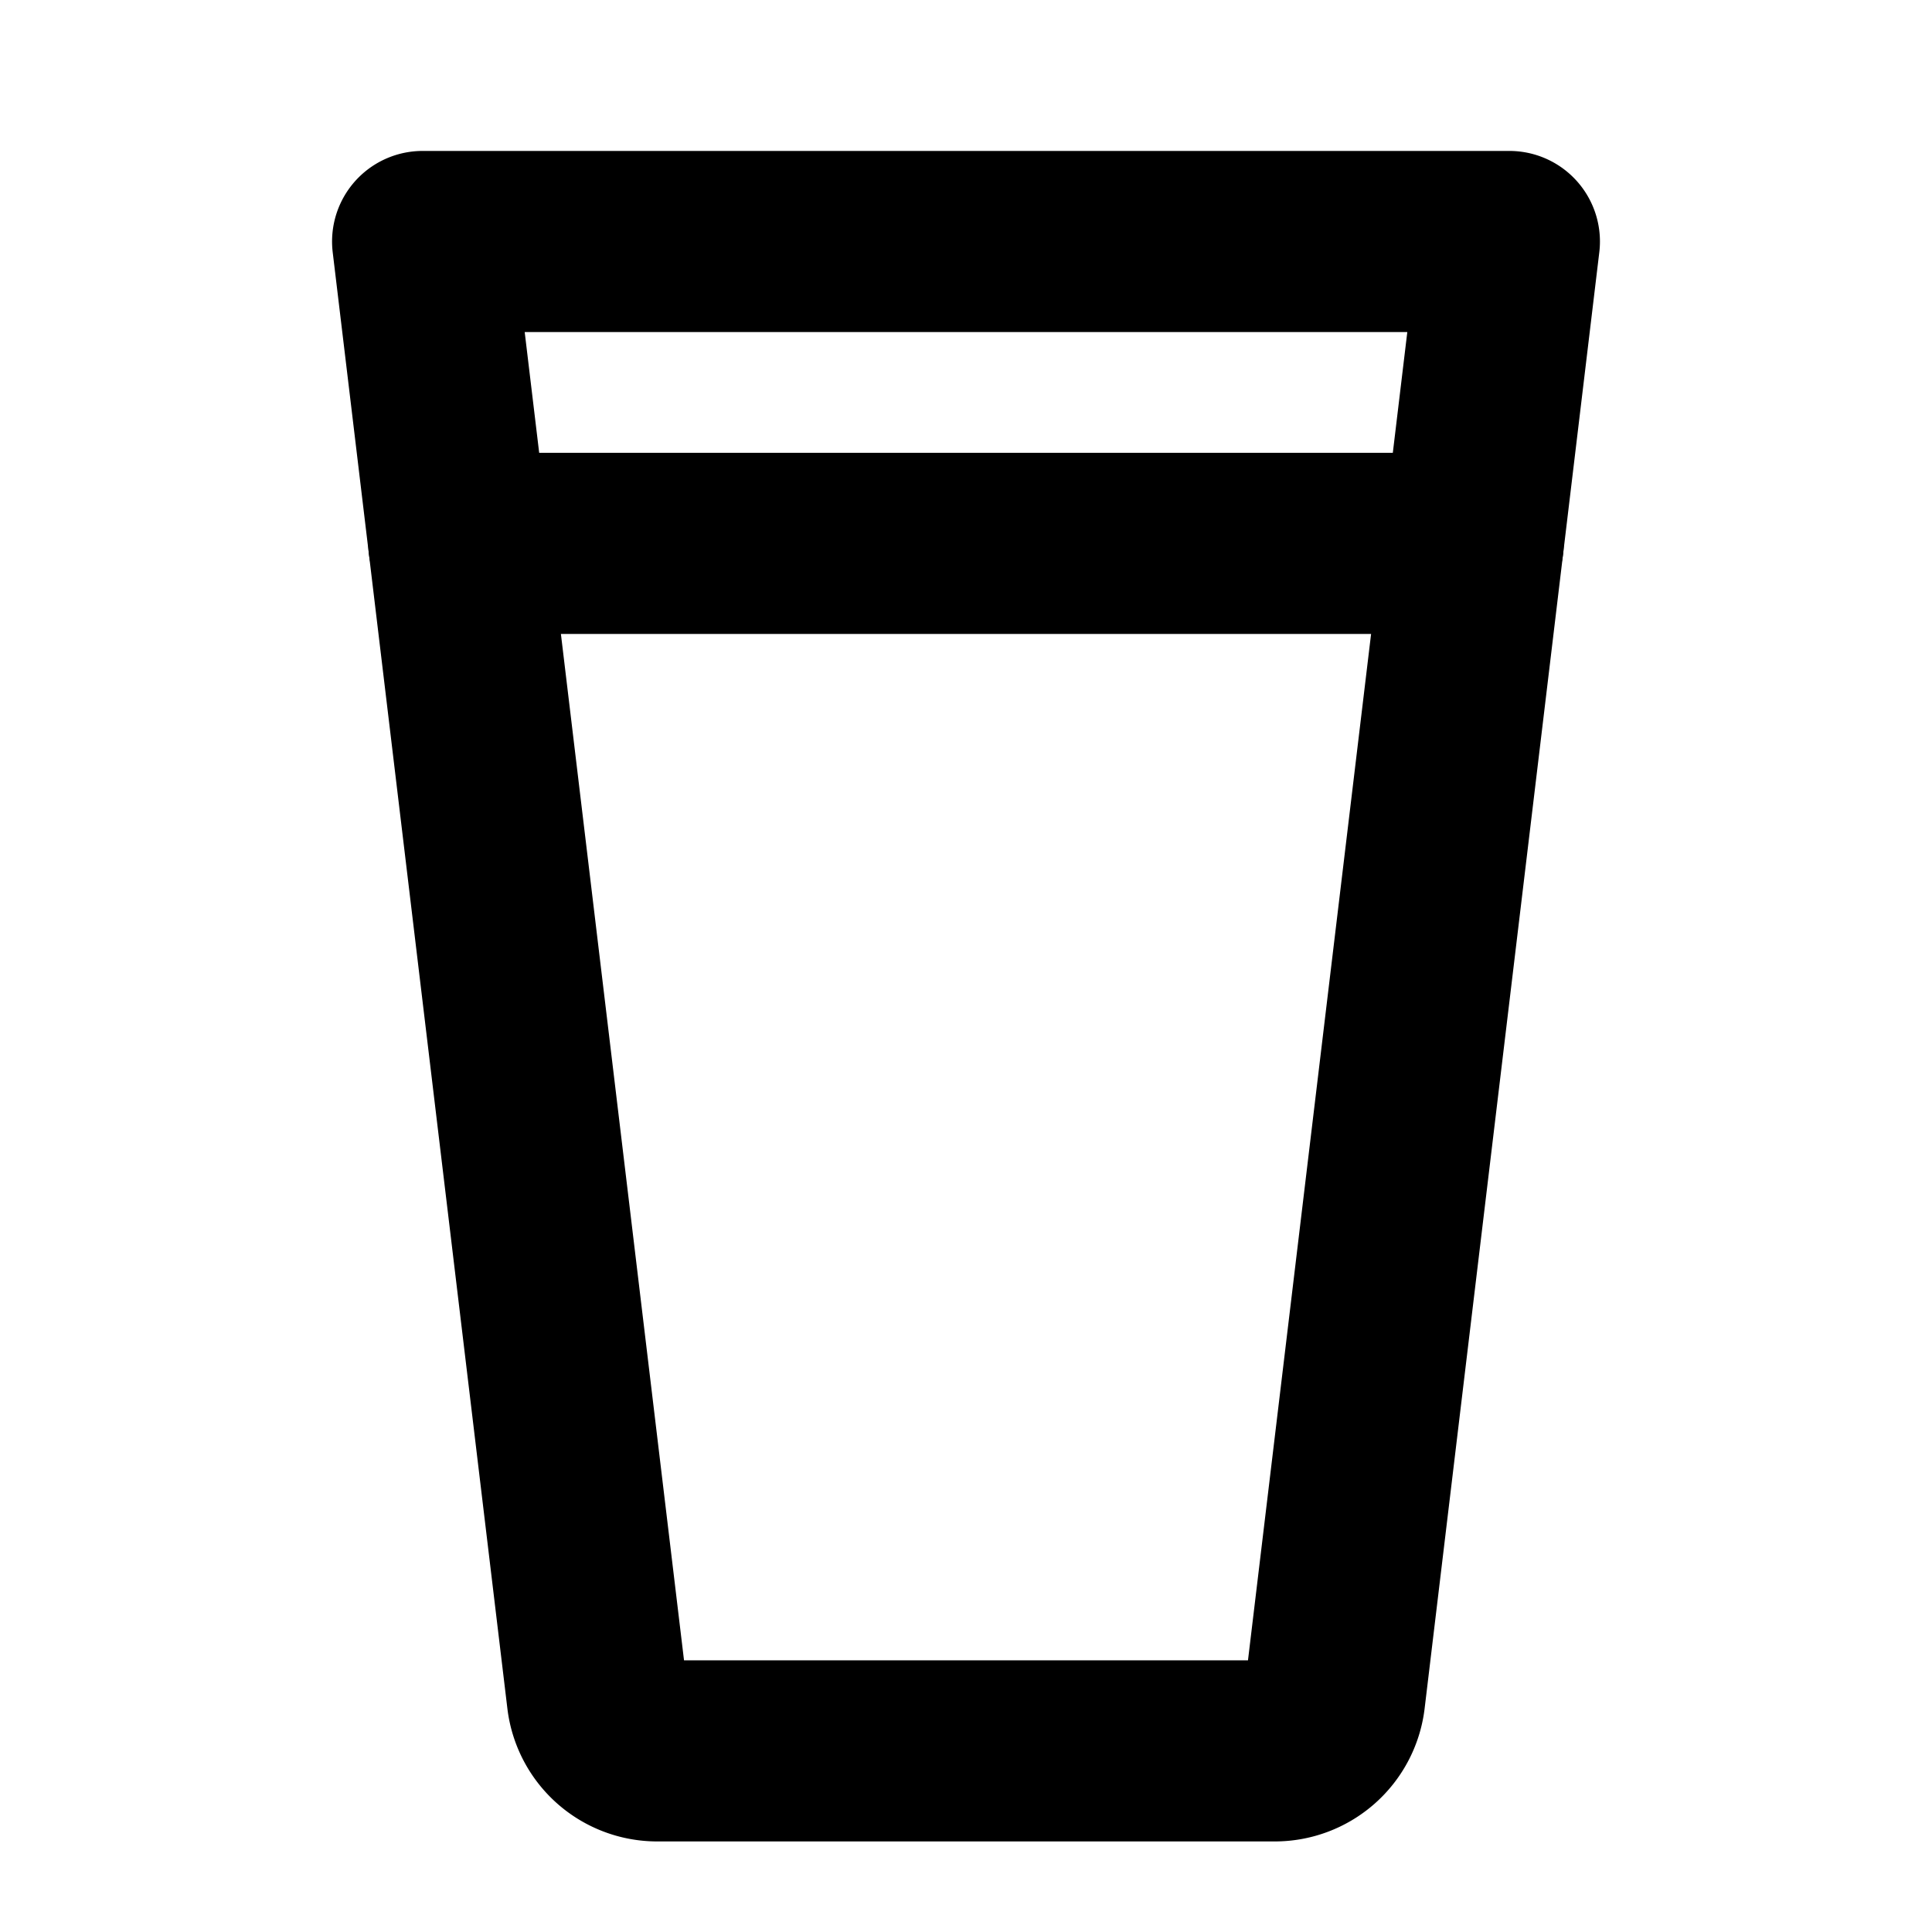 <svg xmlns="http://www.w3.org/2000/svg" viewBox="0 0 256 256"><rect width="256" height="256" fill="none"/><path d="M56,32H200L176.85,225A8,8,0,0,1,168.9,232H87.1A8,8,0,0,1,79.15,225Z" fill="none" stroke="currentColor" stroke-linecap="round" stroke-linejoin="round" stroke-width="24"/><line x1="60.8" y1="72" x2="195.2" y2="72" fill="none" stroke="currentColor" stroke-linecap="round" stroke-linejoin="round" stroke-width="24"/></svg>